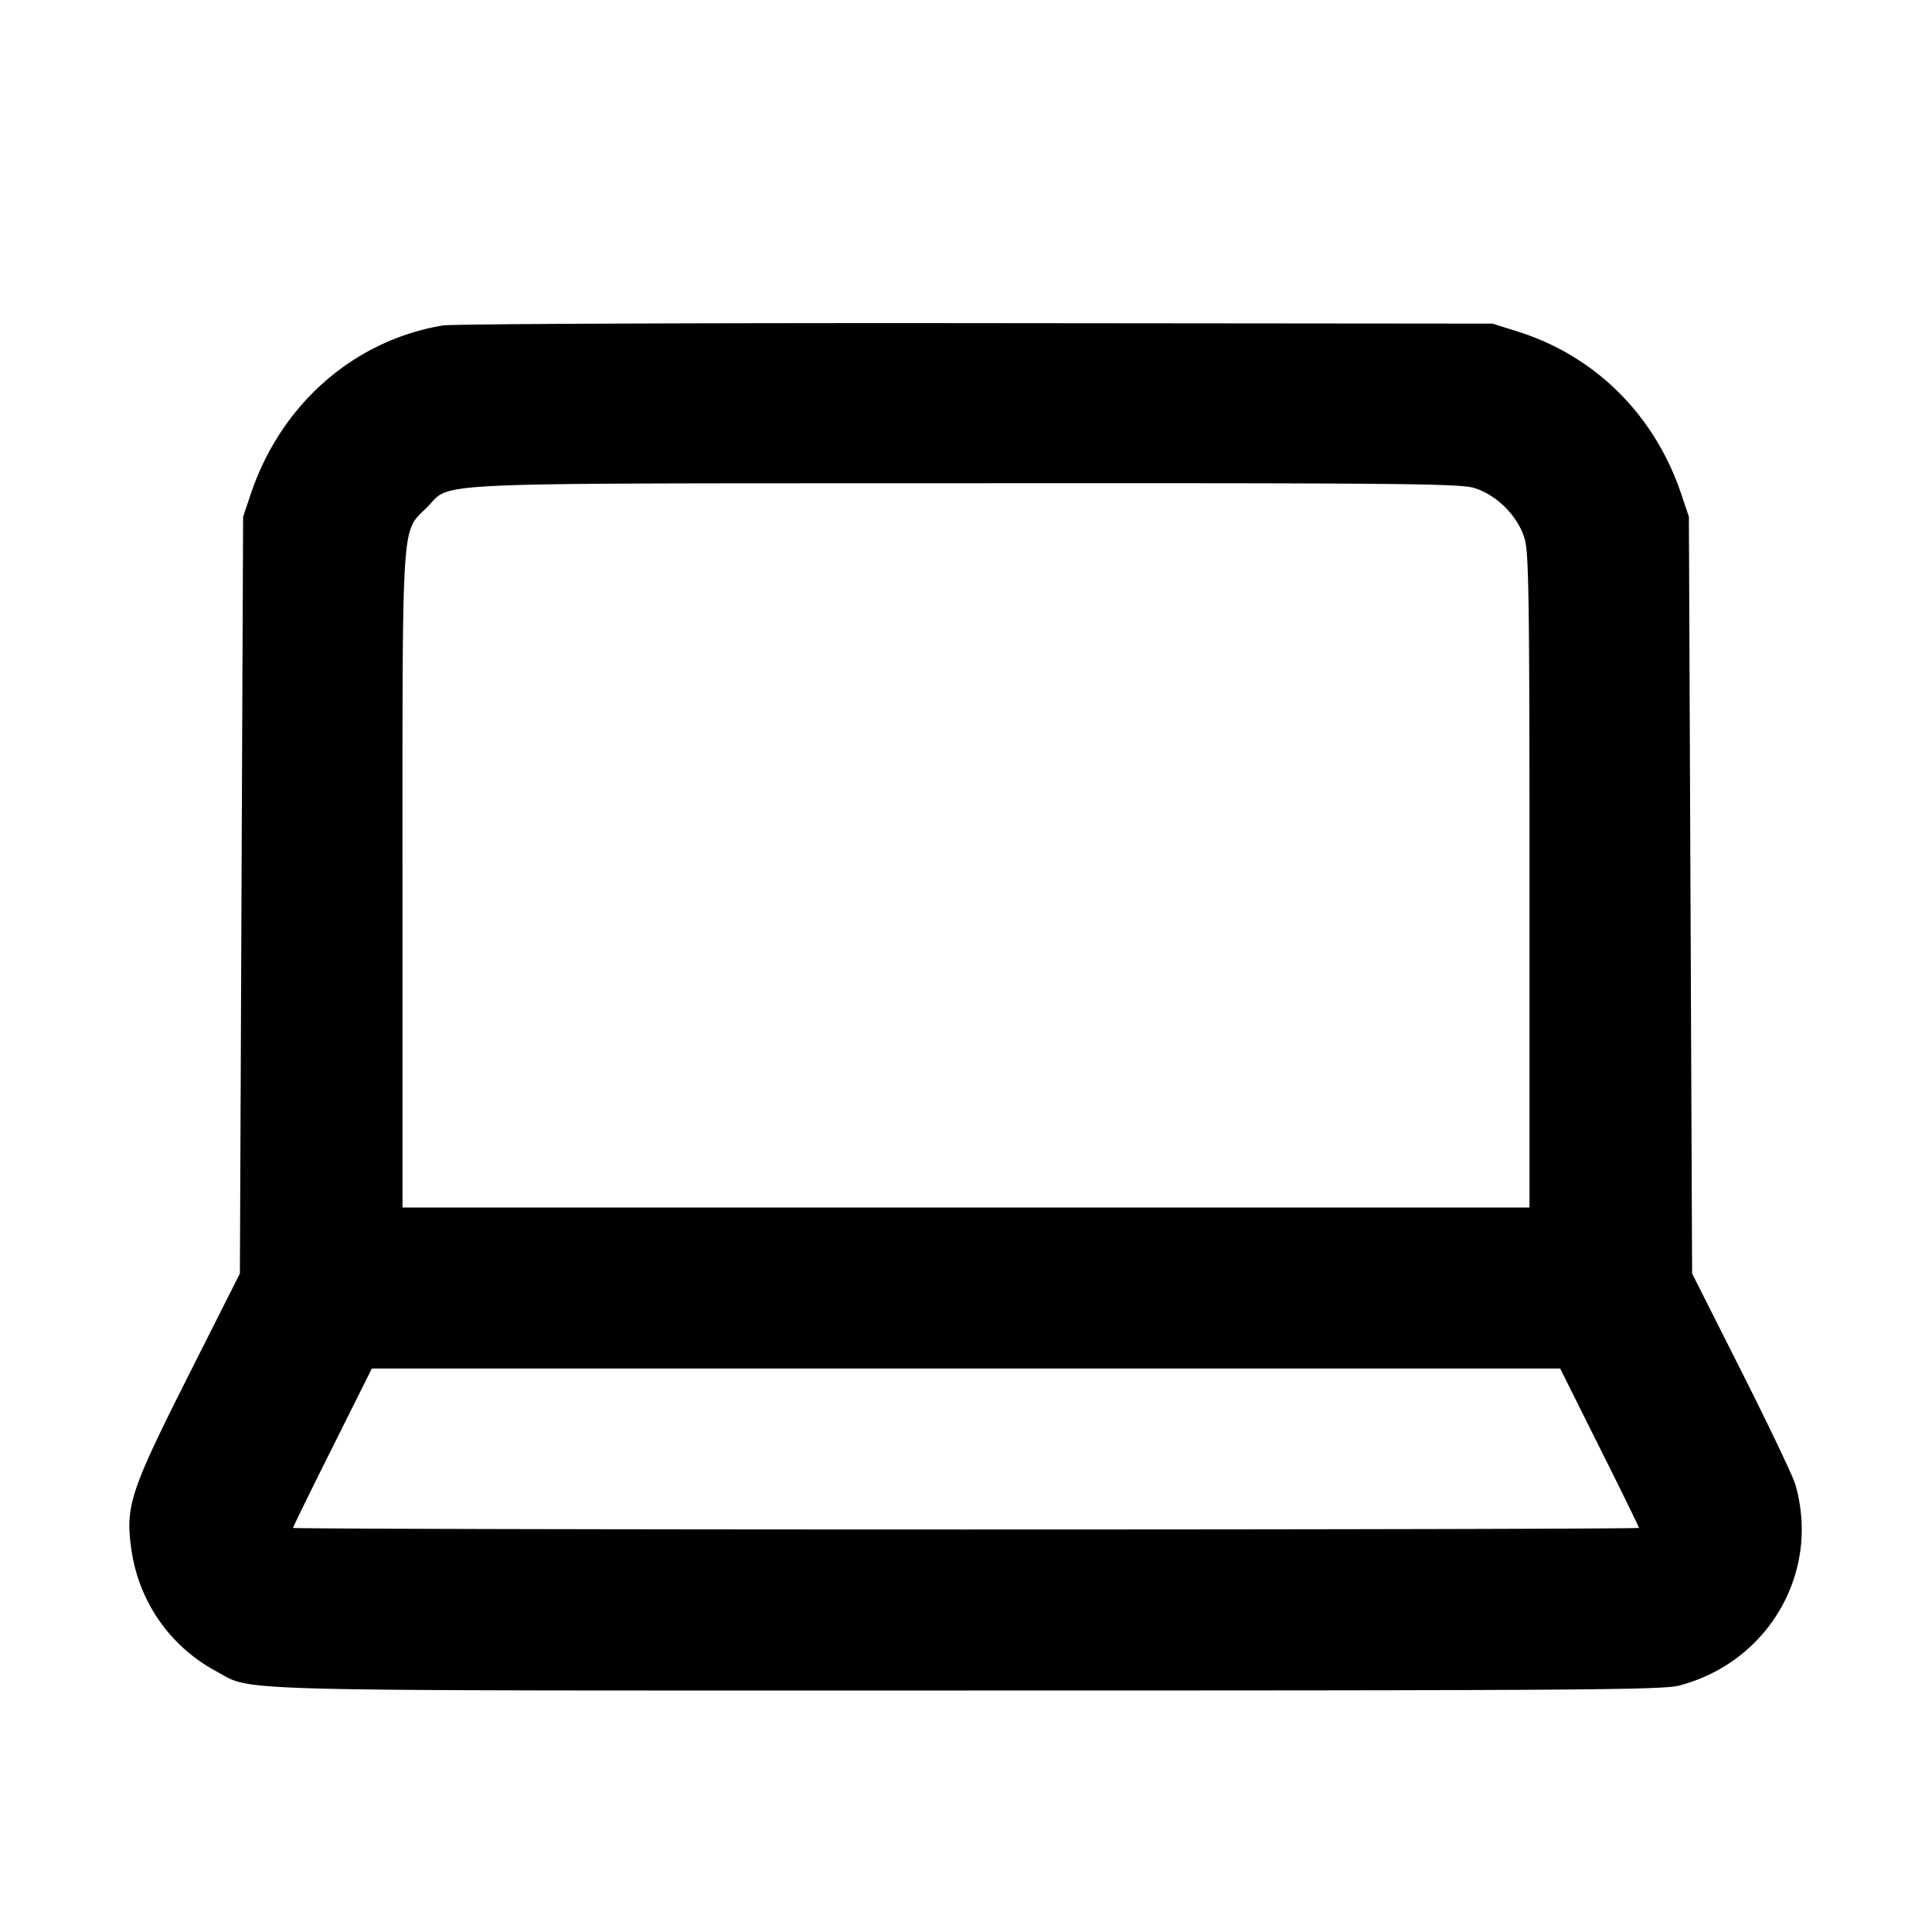 <svg xmlns="http://www.w3.org/2000/svg" width="24" height="24" fill="none" stroke="currentColor" stroke-linecap="round" stroke-linejoin="round" stroke-width="2"><path fill="#000" fill-rule="evenodd" stroke="none" d="M5.499 4.043c-1.109.188-2.011.981-2.385 2.097l-.094.28-.02 4.7-.02 4.7-.615 1.22c-.761 1.51-.815 1.676-.727 2.245a2.03 2.03 0 0 0 1.026 1.464c.508.269-.178.251 9.336.251 7.614 0 8.651-.007 8.858-.061 1.112-.29 1.76-1.411 1.444-2.499-.028-.099-.329-.729-.667-1.4l-.615-1.22-.02-4.7-.02-4.7-.094-.28c-.329-.982-1.065-1.715-2.025-2.019l-.321-.101-6.42-.006c-3.531-.003-6.511.01-6.621.029M18.31 6.061c.279.083.546.35.629.629.053.177.061.746.061 4.257V15H5v-4.053c0-4.582-.017-4.324.304-4.644.319-.32-.184-.297 6.679-.3 5.37-.003 6.148.004 6.327.058m1.56 11.919c.27.539.49.989.49 1S16.598 19 12 19s-8.36-.009-8.36-.02.22-.461.49-1l.489-.98h14.762z"/></svg>
